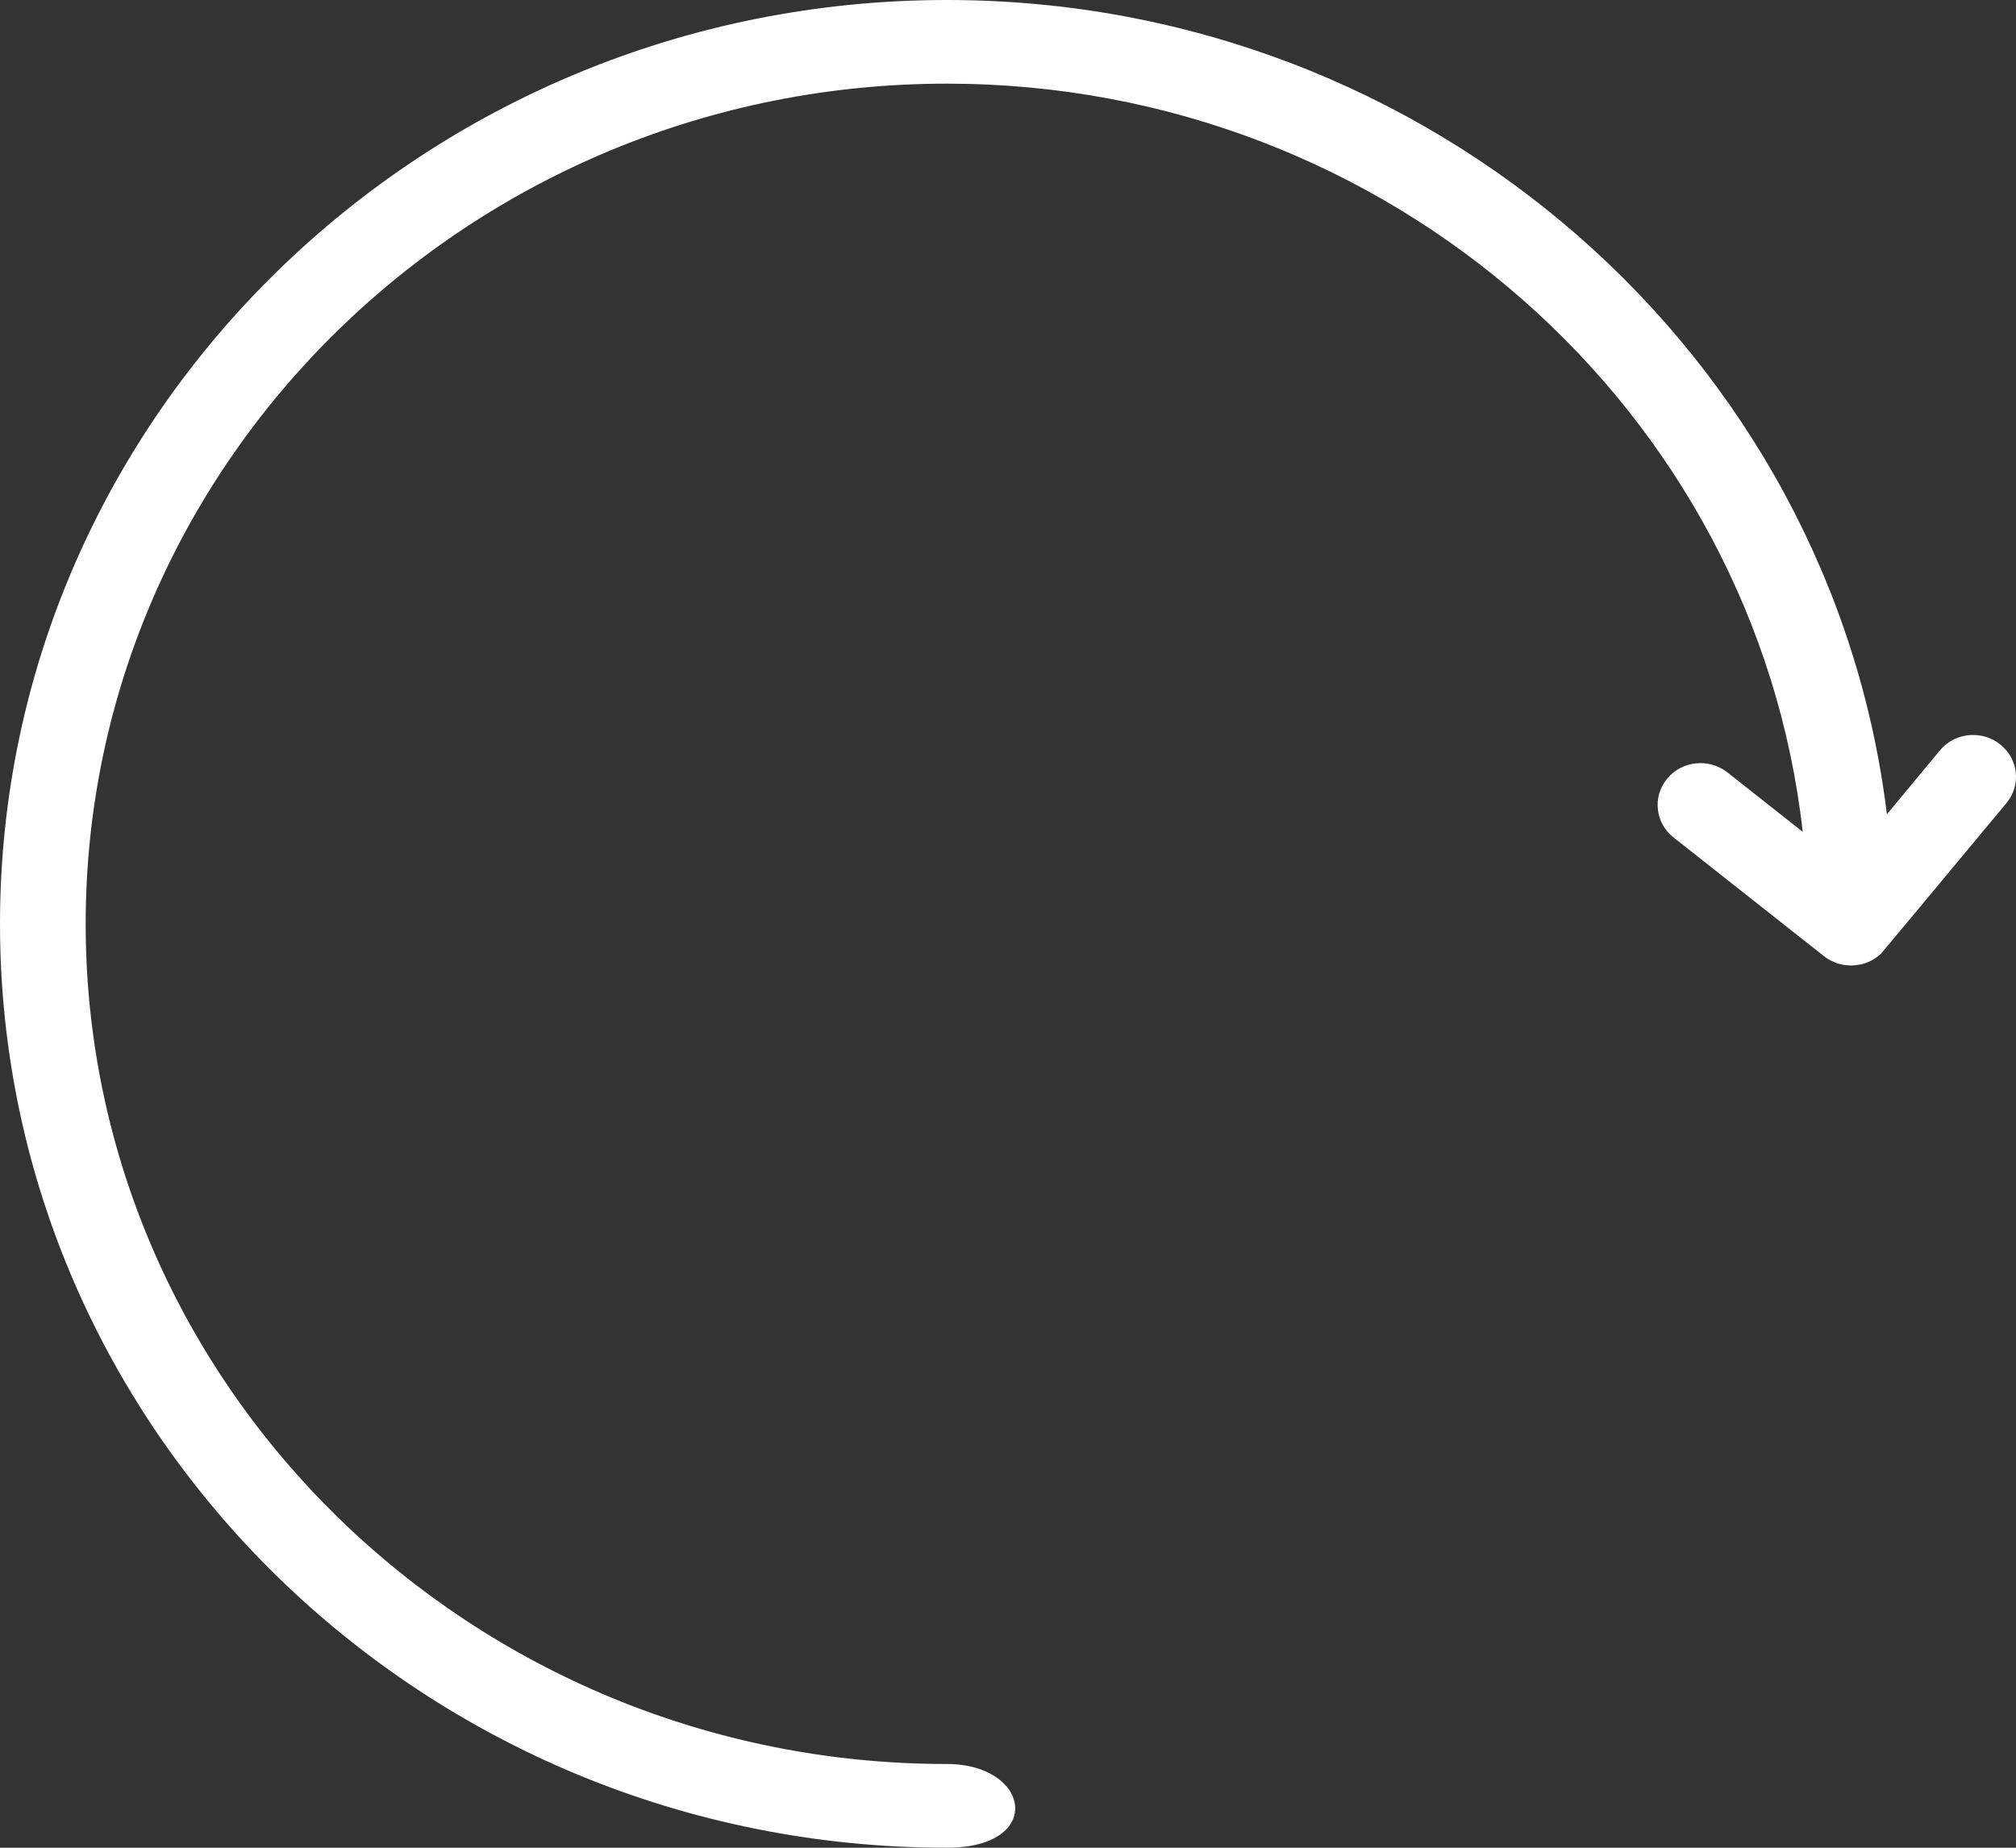 <?xml version="1.0" encoding="UTF-8"?>
<svg width="24px" height="22px" viewBox="0 0 24 22" version="1.1" xmlns="http://www.w3.org/2000/svg" xmlns:xlink="http://www.w3.org/1999/xlink">
    <rect x="0" y="0" width="24" height="22" fill="#333333" stroke="none"/>
    <!-- Generator: Sketch 48.1 (47250) - http://www.bohemiancoding.com/sketch -->
    <title>Shape Copy</title>
    <desc>Created with Sketch.</desc>
    <defs></defs>
    <g id="Header/ic_next" stroke="none" stroke-width="1" fill="none" fill-rule="evenodd" transform="translate(-8, -9)">
        <path d="M20.728,9 C19.558,9 19.731,9.997 20.728,9.997 C26.381,9.997 30.98,14.484 30.98,20 C30.98,25.516 26.38,30.004 20.728,30.004 C15.454,30.004 11.1,26.098 10.539,21.096 L11.435,21.803 C11.654,21.976 11.976,21.943 12.153,21.729 C12.33,21.515 12.296,21.201 12.077,21.029 L10.283,19.613 C10.258,19.593 10.232,19.577 10.205,19.563 C10.168,19.545 10.145,19.536 10.122,19.528 C10.072,19.515 10.054,19.512 10.034,19.509 C9.957,19.502 9.949,19.504 9.941,19.505 C9.868,19.513 9.857,19.515 9.846,19.517 C9.823,19.523 9.8,19.53 9.777,19.538 C9.732,19.557 9.707,19.57 9.684,19.585 C9.651,19.607 9.627,19.626 9.605,19.647 C9.595,19.657 9.098,20.254 8.114,21.438 C7.936,21.652 7.97,21.965 8.19,22.138 C8.284,22.213 8.398,22.249 8.51,22.249 C8.659,22.249 8.807,22.186 8.907,22.064 L9.537,21.305 C10.2,26.757 14.964,31 20.727,31 C26.943,31 32,26.066 32,20 C32,13.934 26.943,9 20.728,9 Z" id="Shape-Copy" fill="#FFFFFF" fill-rule="nonzero" transform="translate(20, 20) scale(-1, -1) translate(-20, -20) "></path>
    </g>
</svg>